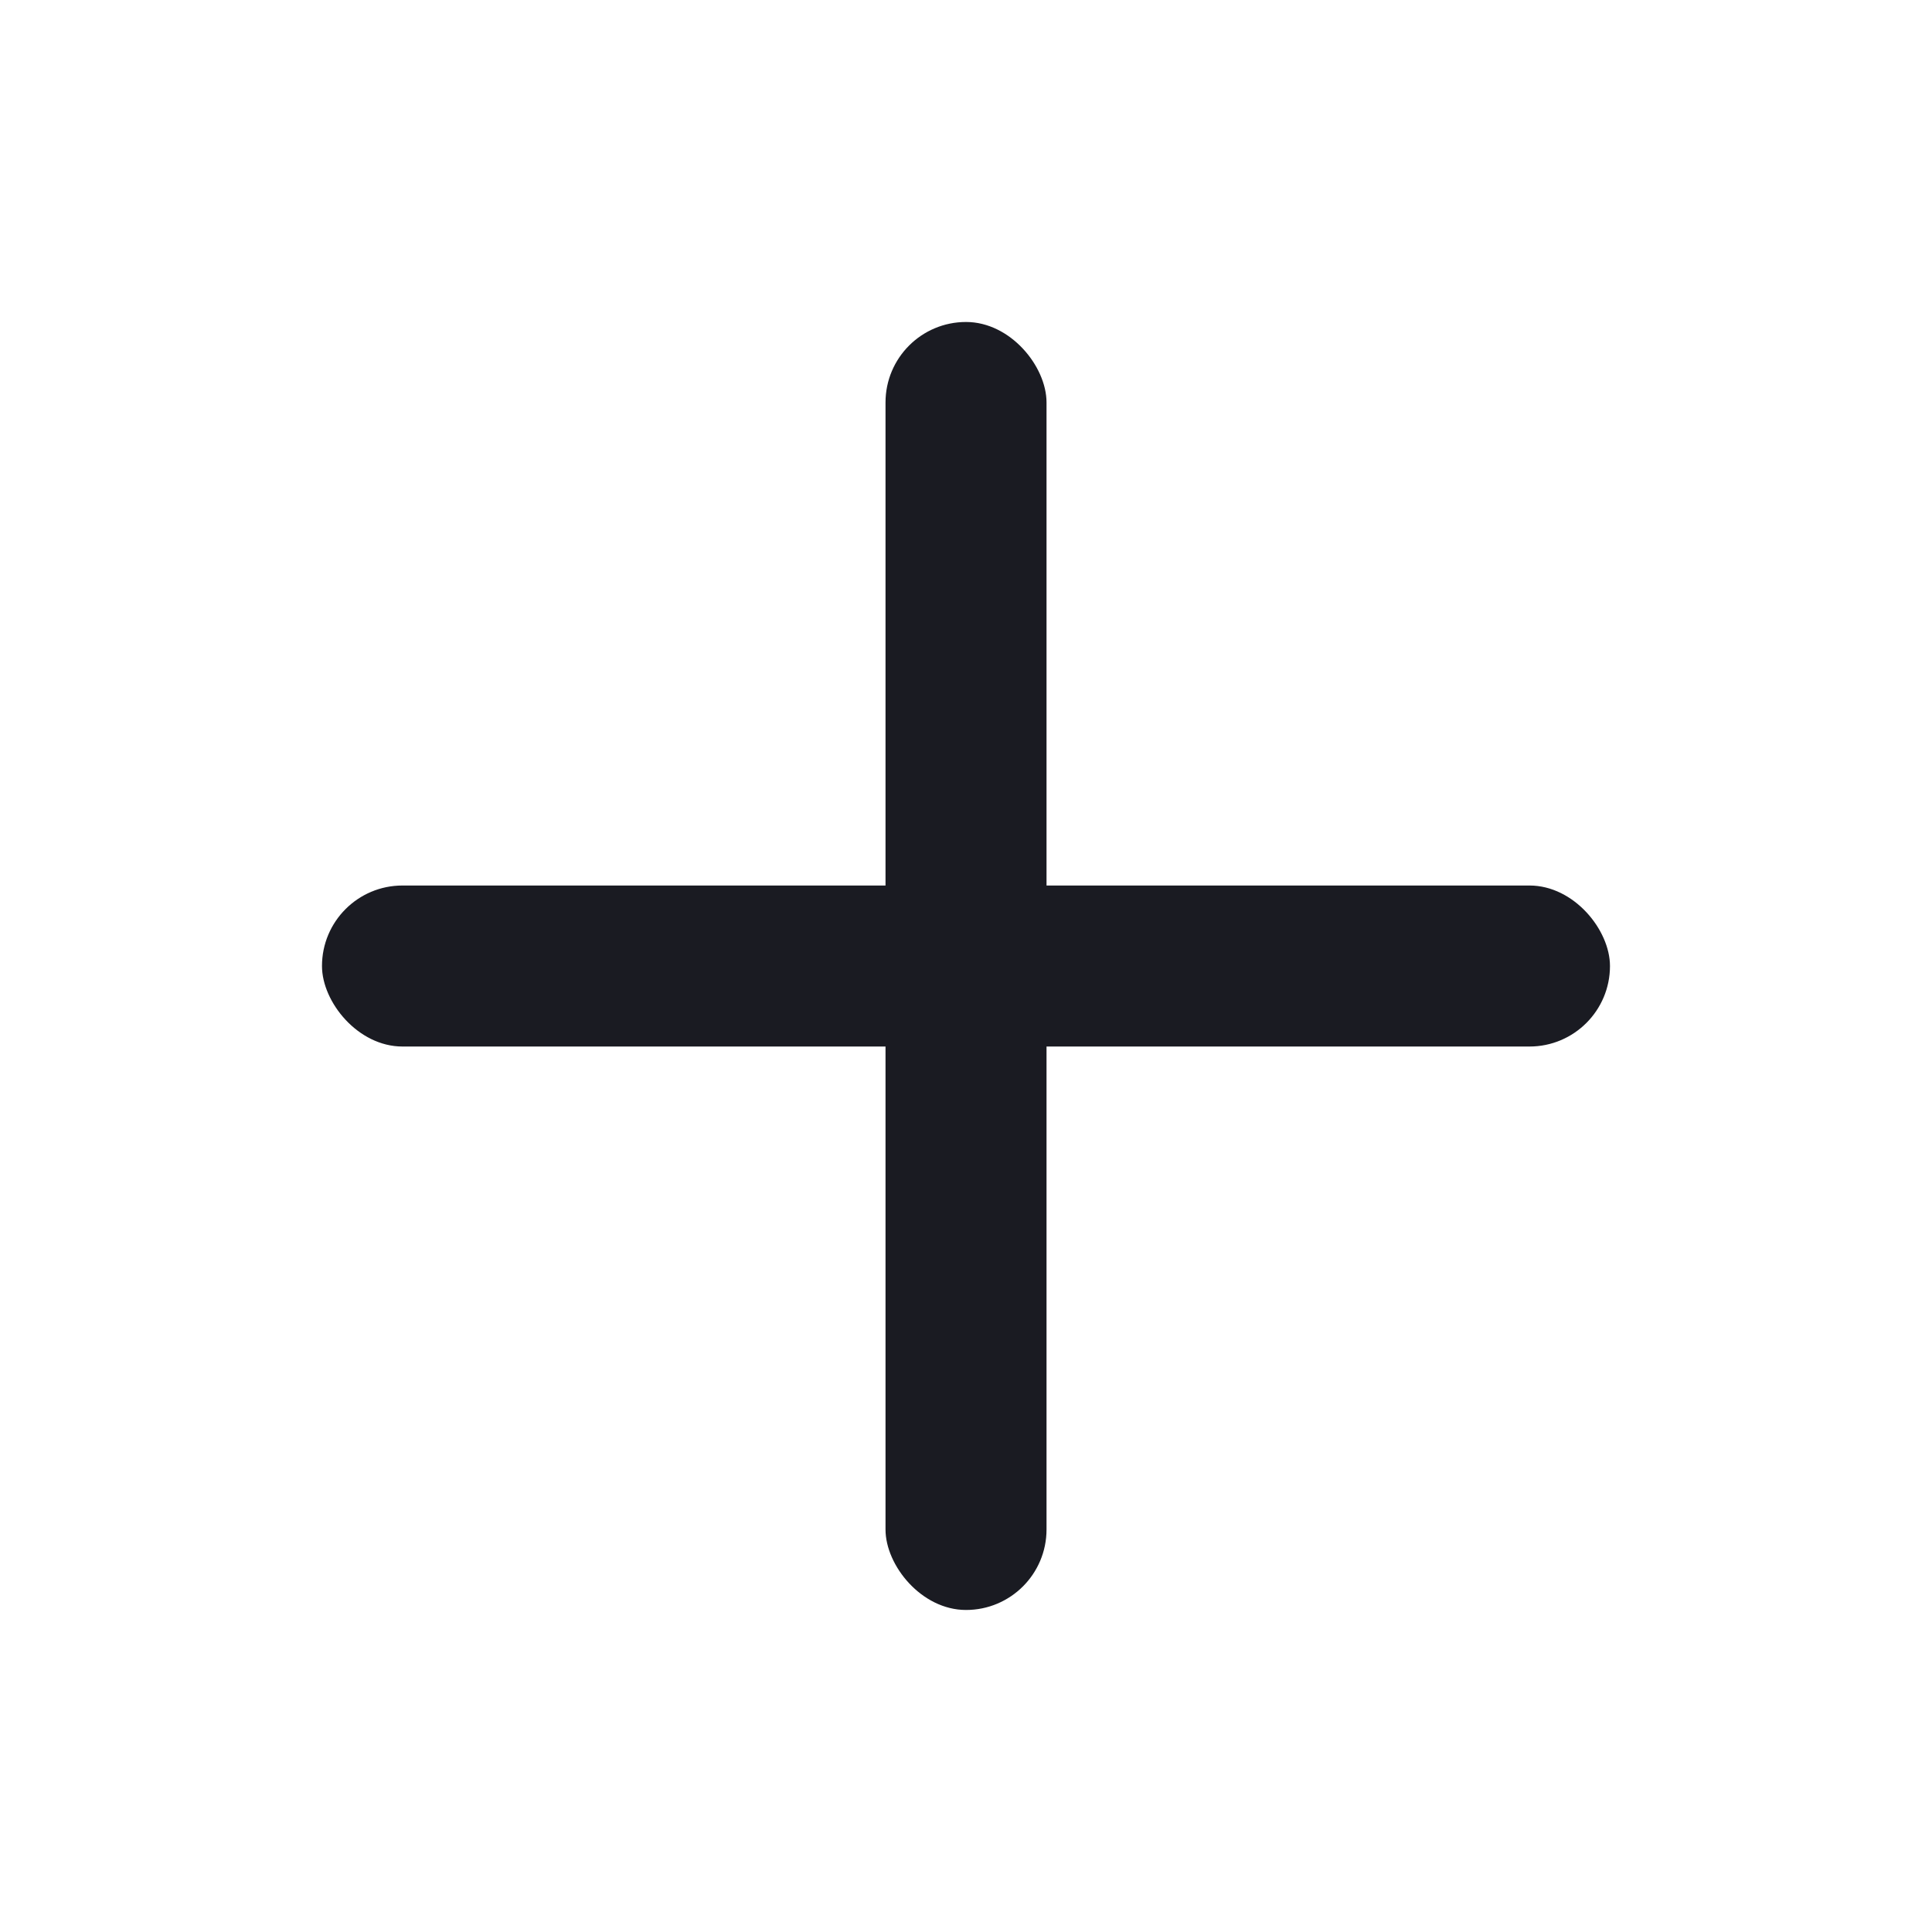 <svg width="50" height="50" viewBox="0 0 50 50" fill="none" xmlns="http://www.w3.org/2000/svg">
<rect x="22.917" y="8.333" width="4.167" height="33.333" rx="2.083" fill="#1A1B22"/>
<rect x="8.333" y="22.917" width="33.333" height="4.167" rx="2.083" fill="#1A1B22"/>
</svg>
